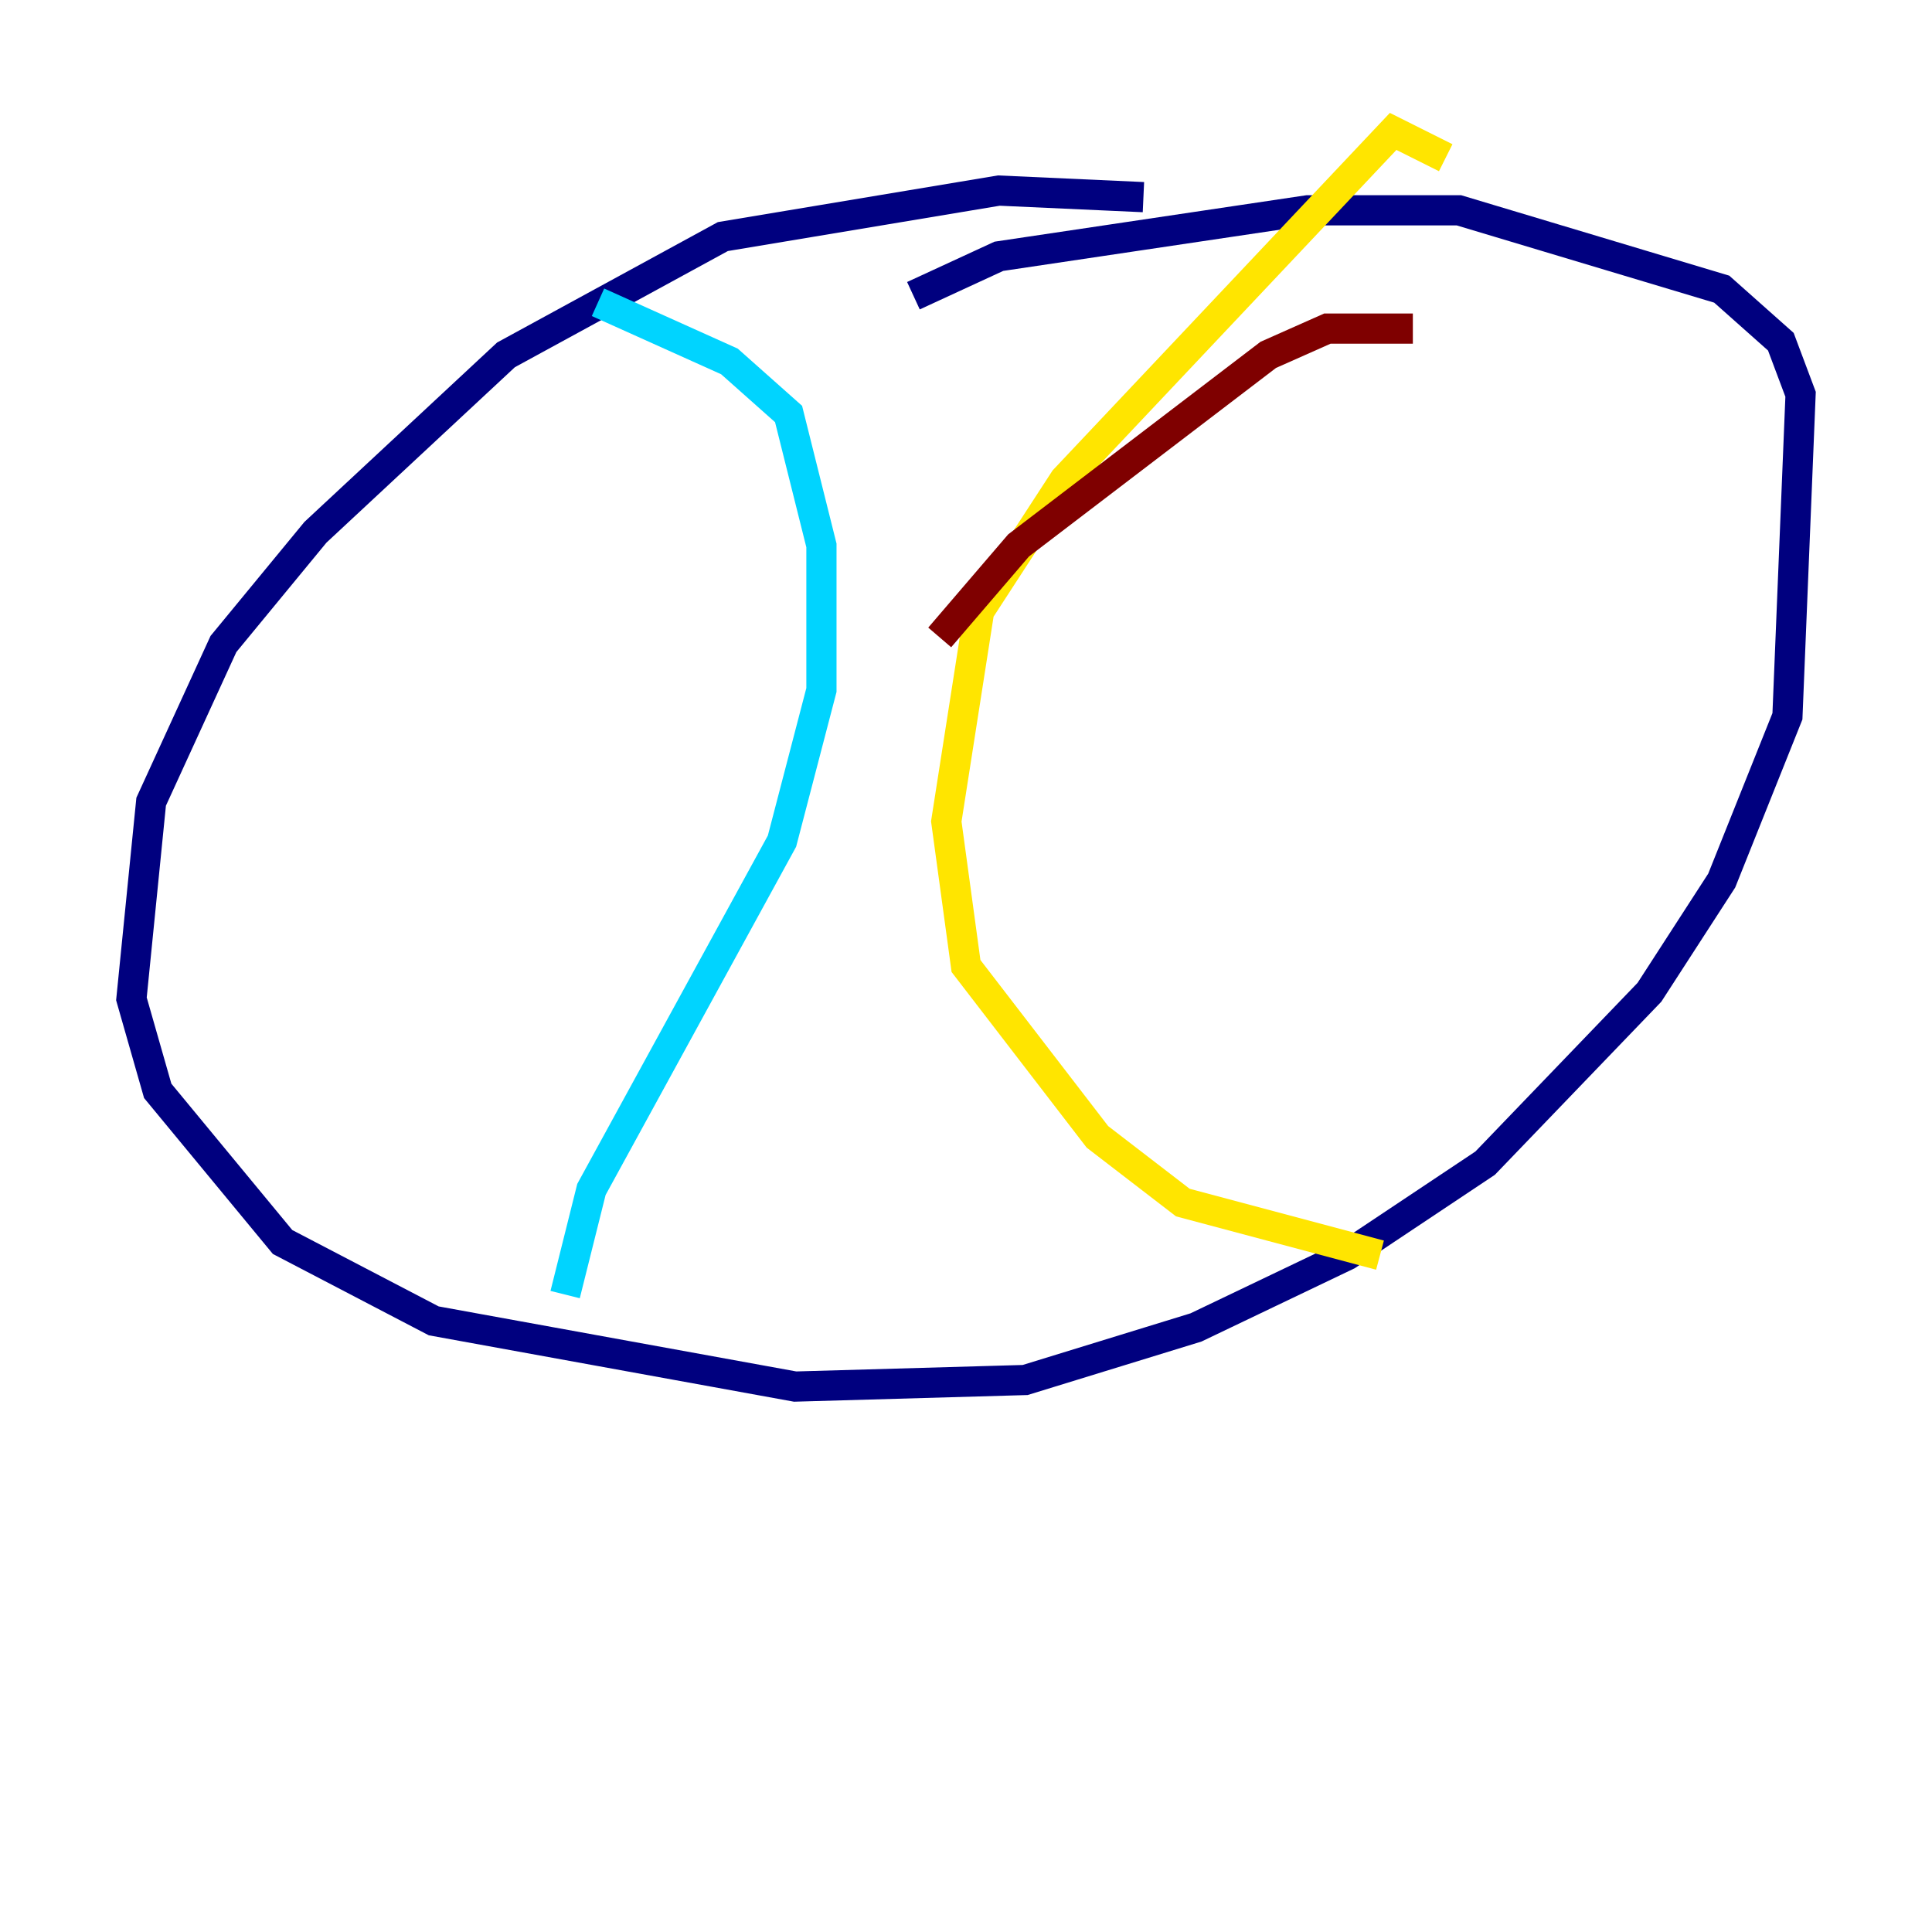 <?xml version="1.0" encoding="utf-8" ?>
<svg baseProfile="tiny" height="128" version="1.2" viewBox="0,0,128,128" width="128" xmlns="http://www.w3.org/2000/svg" xmlns:ev="http://www.w3.org/2001/xml-events" xmlns:xlink="http://www.w3.org/1999/xlink"><defs /><polyline fill="none" points="75.755,13.061 66.177,12.626 47.891,15.674 33.524,23.51 20.898,35.265 14.803,42.667 10.014,53.116 8.707,66.177 10.449,72.272 18.721,82.286 28.735,87.51 52.68,91.864 67.918,91.429 79.238,87.946 89.252,83.156 98.395,77.061 109.279,65.742 114.068,58.34 118.422,47.456 119.293,26.122 117.986,22.64 114.068,19.157 96.653,13.932 86.639,13.932 66.177,16.98 60.517,19.592" stroke="#00007f" stroke-width="2" /><polyline fill="none" points="39.619,20.027 48.327,23.946 52.245,27.429 54.422,36.136 54.422,45.714 51.809,55.728 39.184,78.803 37.442,85.769" stroke="#00d4ff" stroke-width="2" /><polyline fill="none" points="95.782,10.449 92.299,8.707 70.531,31.782 64.871,40.49 62.694,54.422 64.0,64.0 72.707,75.32 78.367,79.674 91.429,83.156" stroke="#ffe500" stroke-width="2" /><polyline fill="none" points="93.605,21.769 87.946,21.769 84.027,23.51 67.483,36.136 62.258,42.231" stroke="#7f0000" stroke-width="2" /></svg>